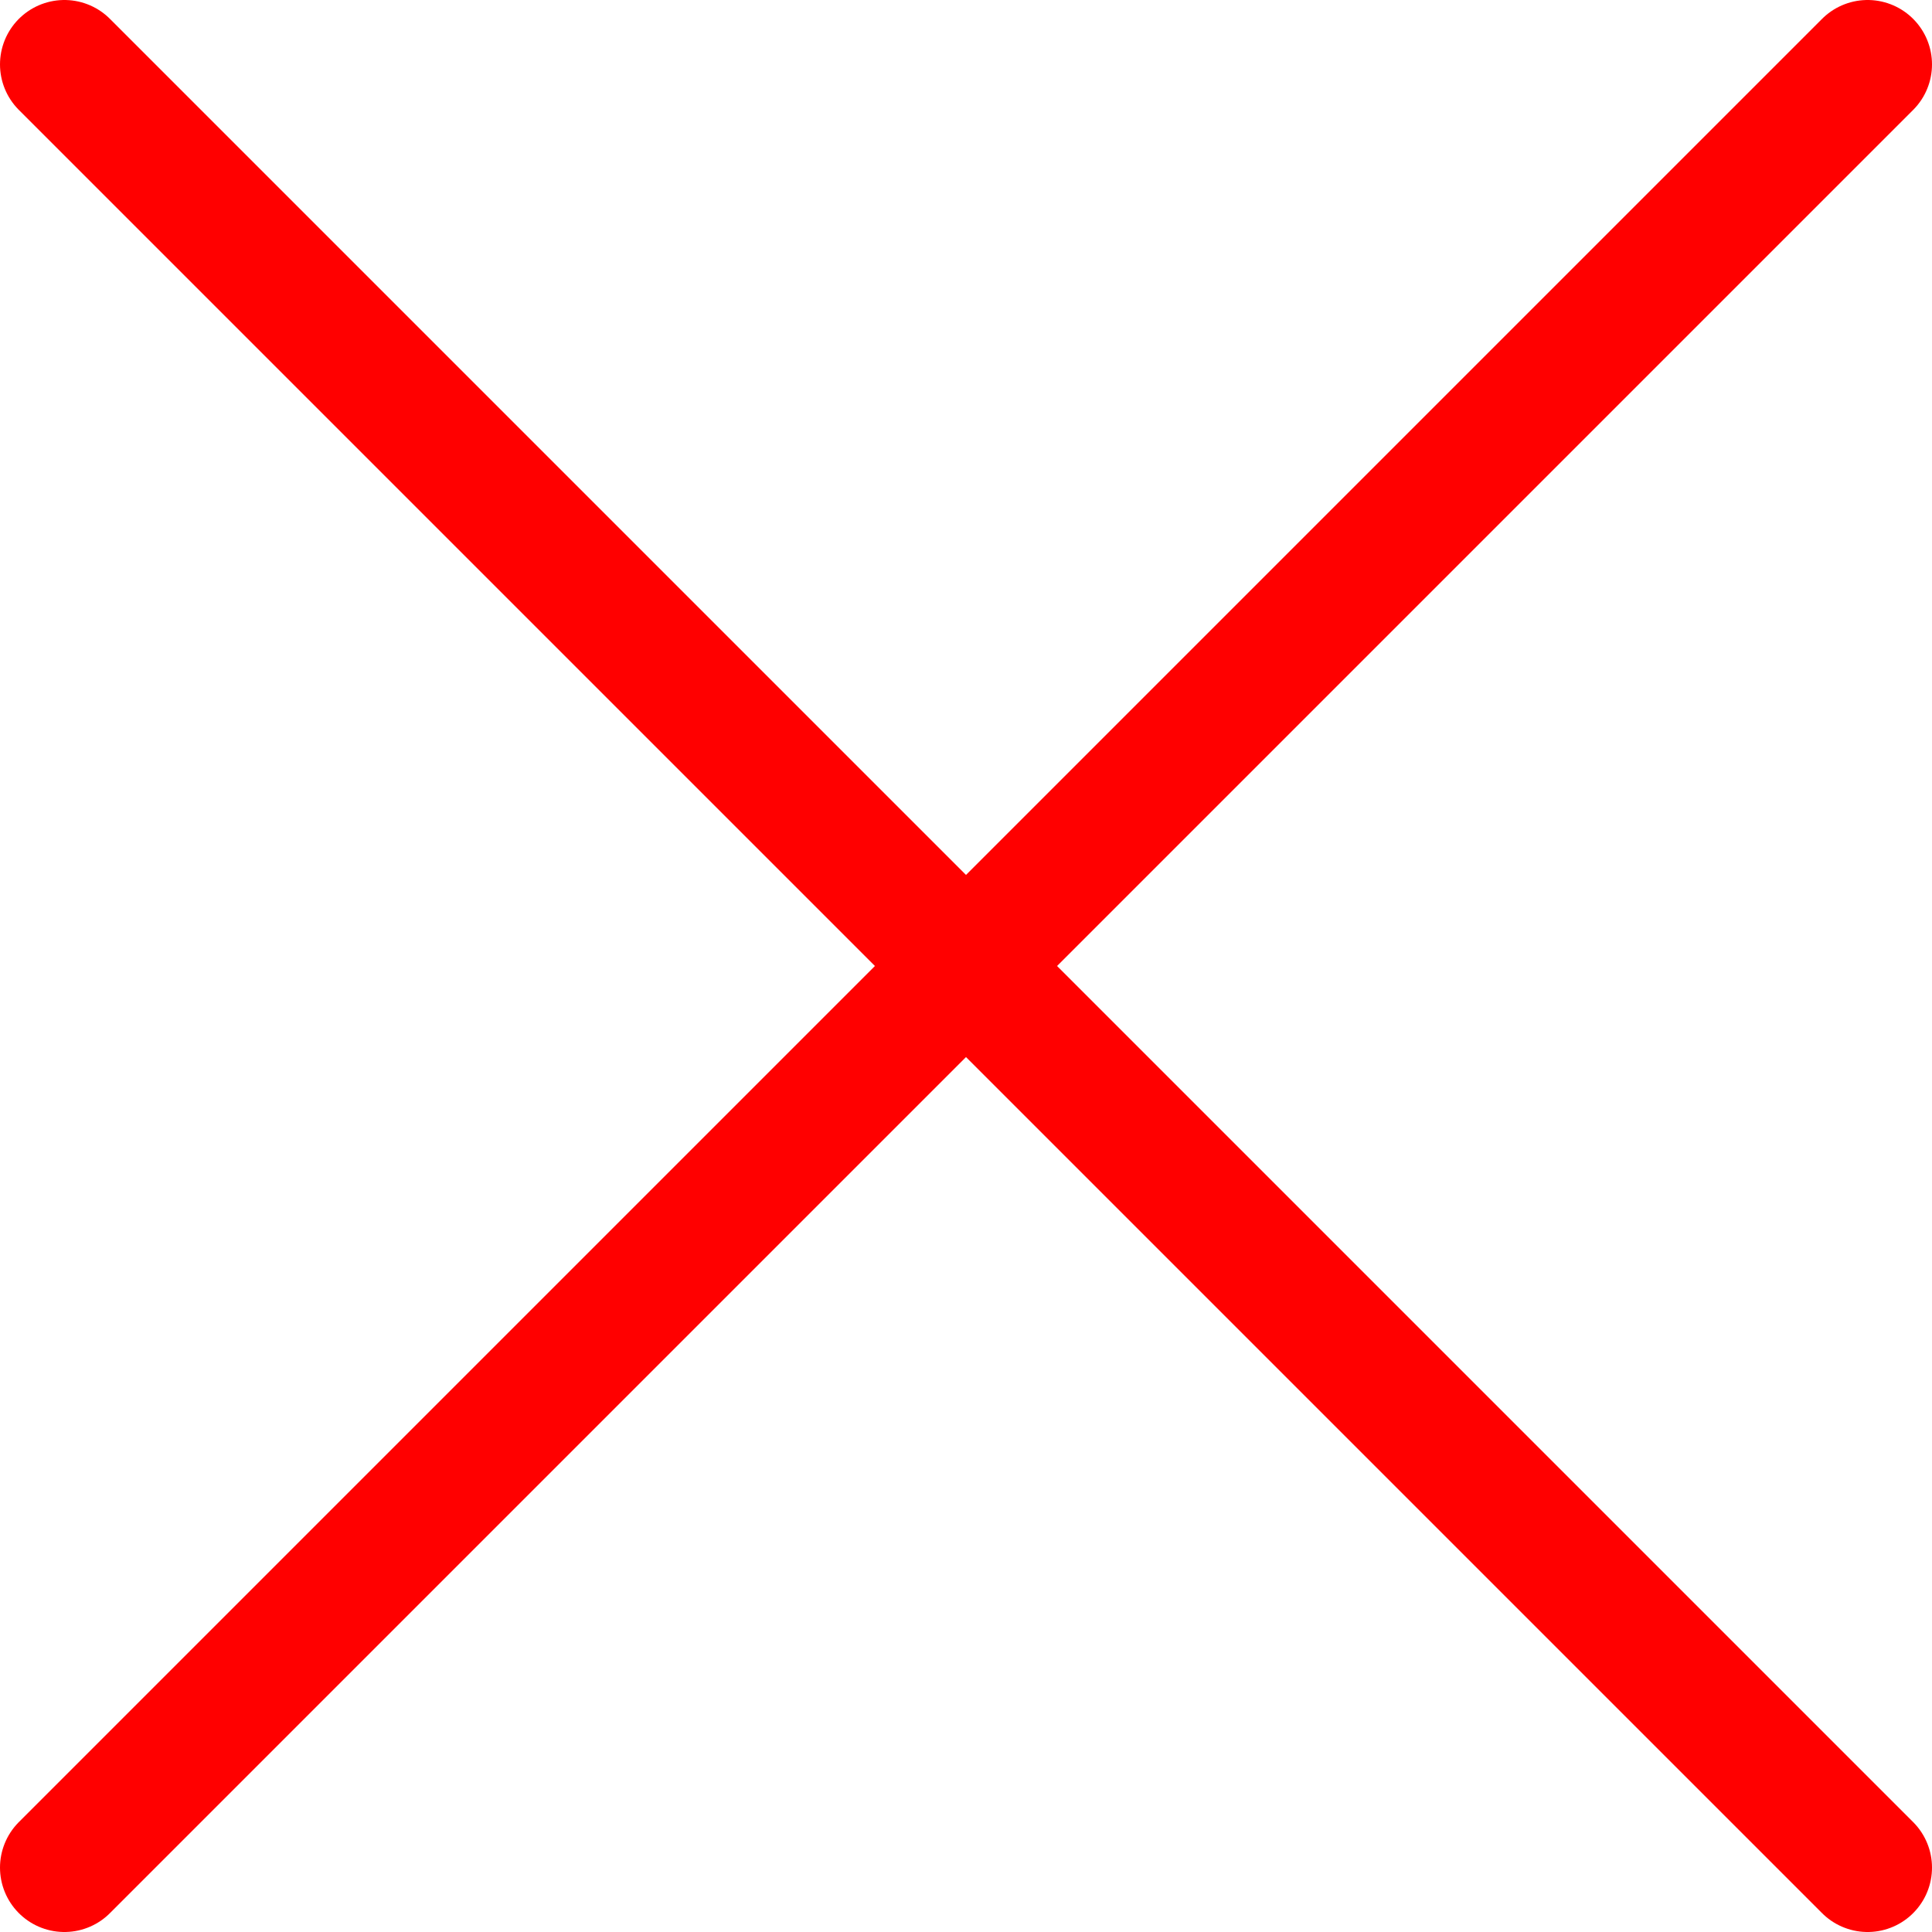 <svg xmlns="http://www.w3.org/2000/svg" viewBox="0 0 15 15"><defs><style>.cls-1{fill:none;stroke:red;stroke-linecap:round;stroke-miterlimit:10;}</style></defs><g id="Слой_2" data-name="Слой 2"><g id="Layer_1" data-name="Layer 1"><line class="cls-1" x1="14.5" y1="0.5" x2="0.5" y2="14.5"/><line class="cls-1" x1="0.5" y1="0.5" x2="14.5" y2="14.5"/></g></g></svg>